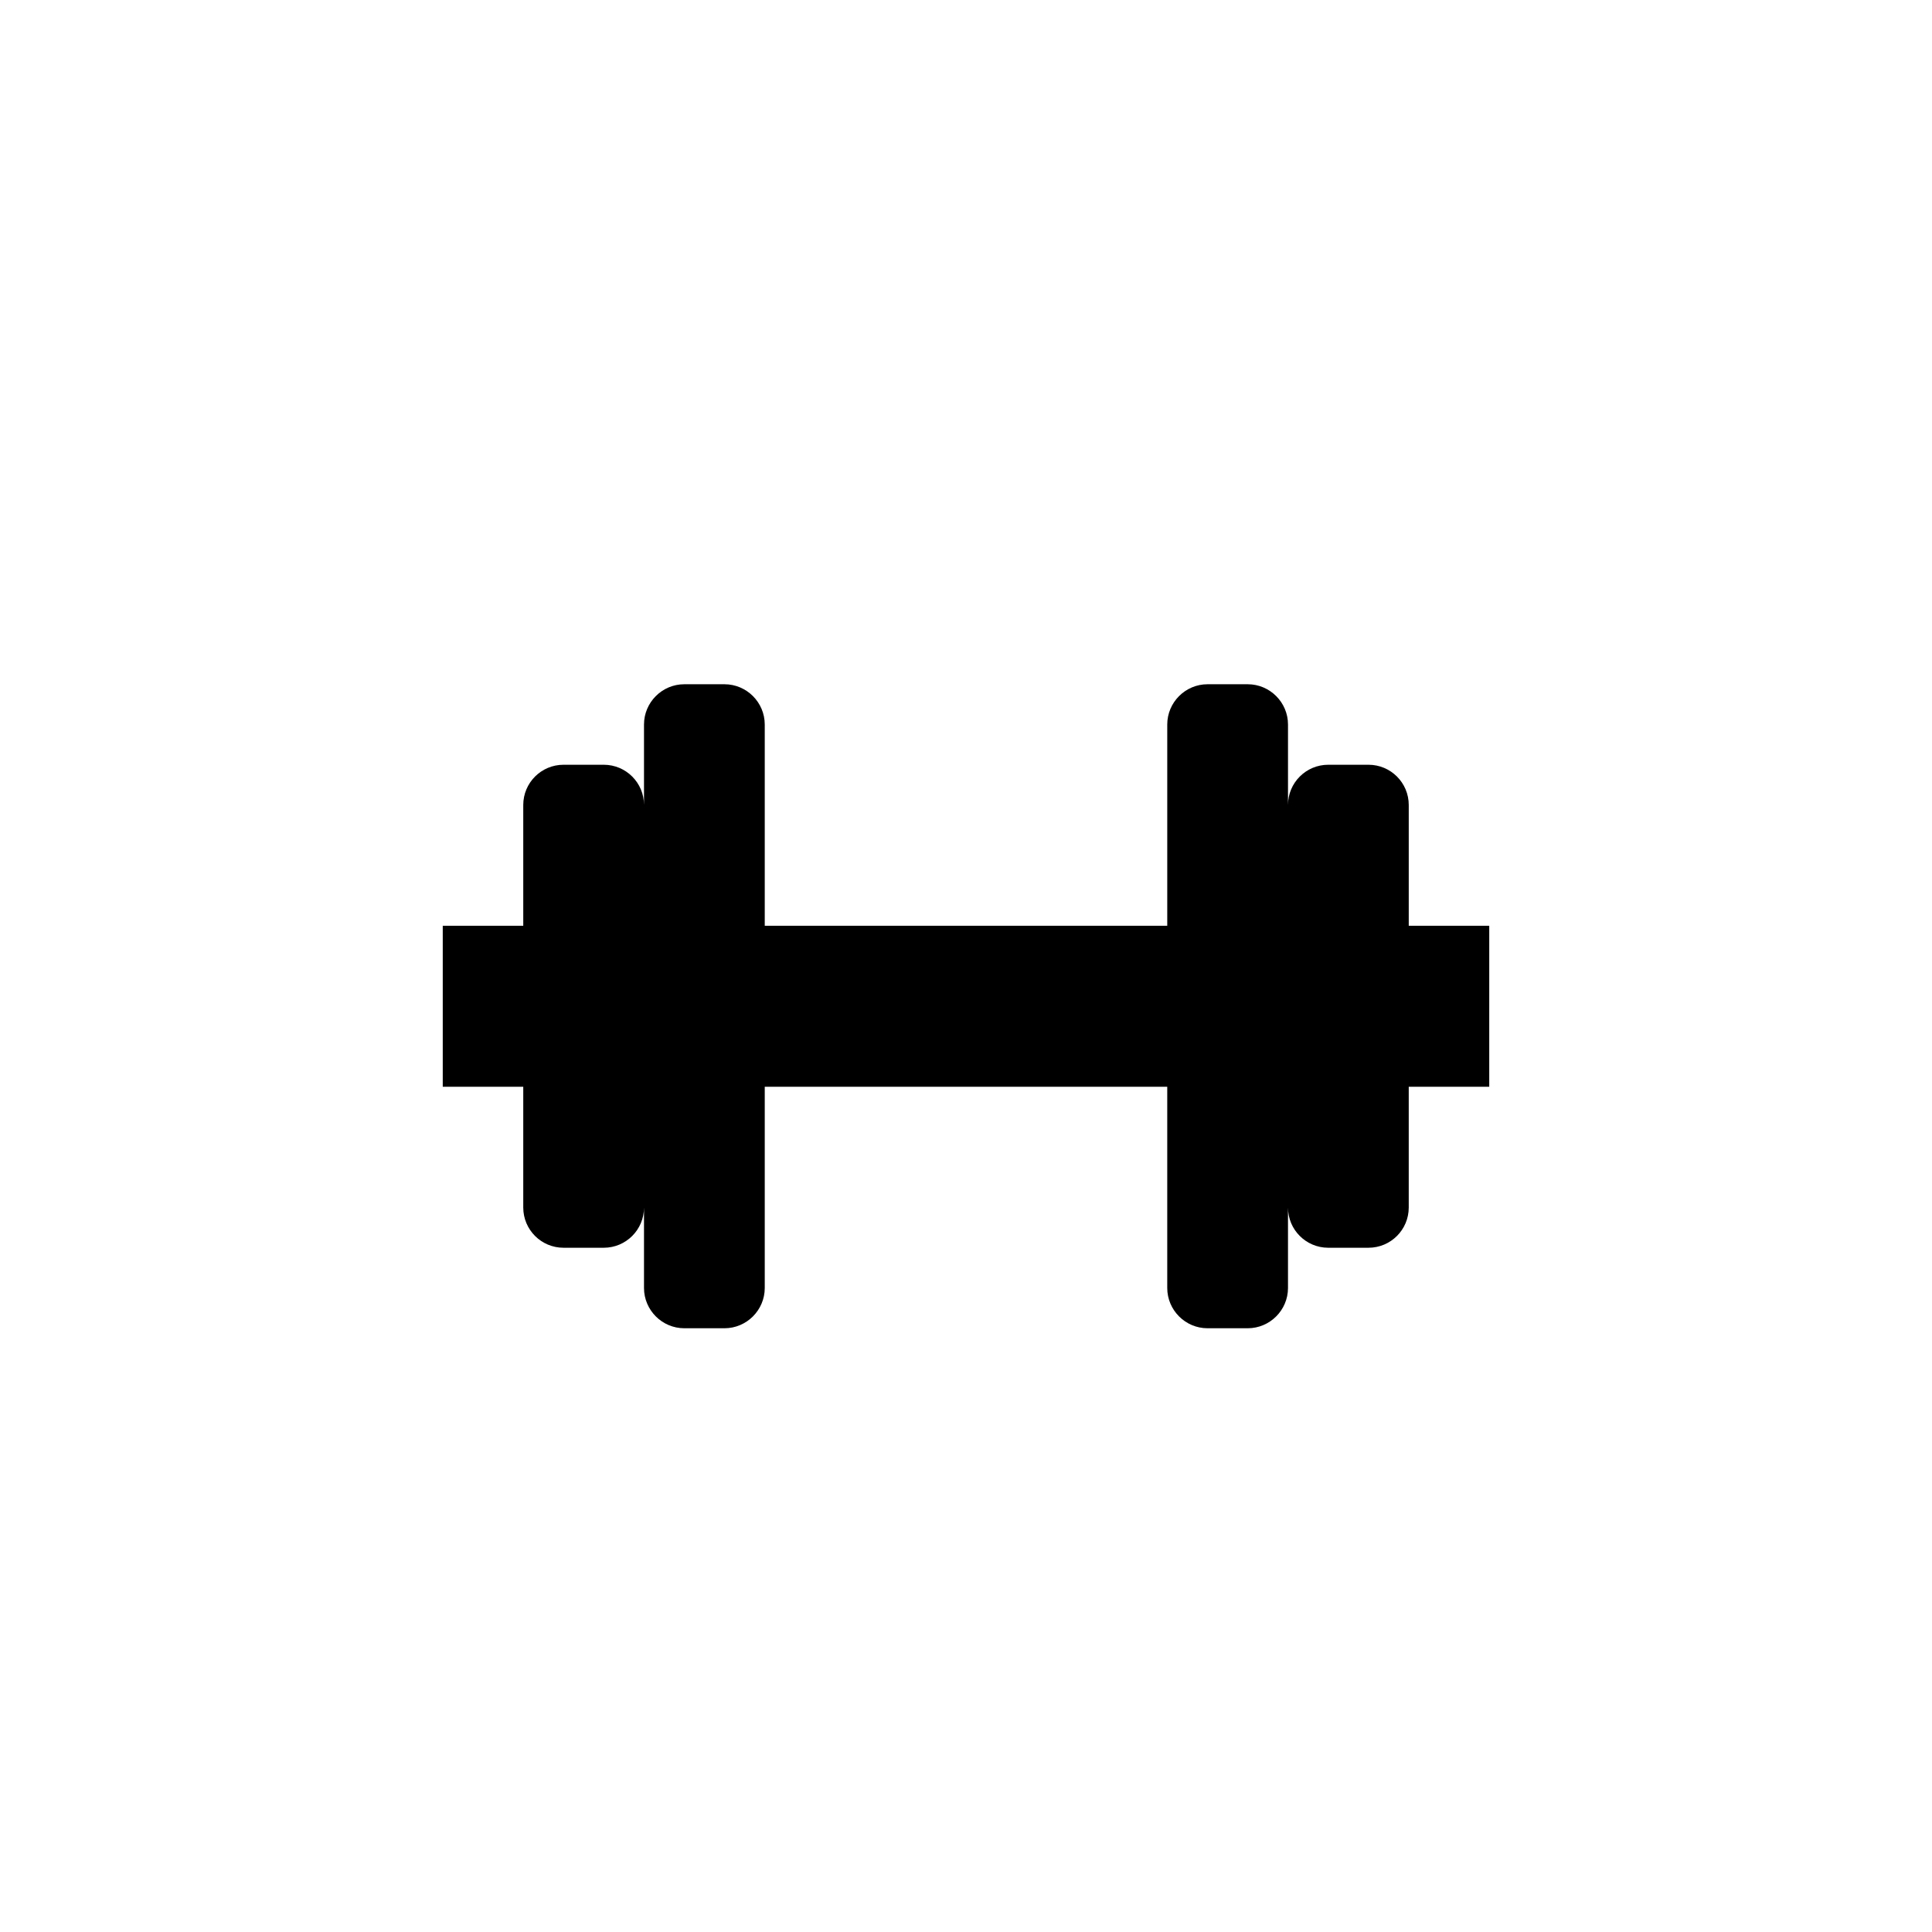 <?xml version="1.0" encoding="utf-8"?>
<!-- Generator: Adobe Illustrator 19.1.0, SVG Export Plug-In . SVG Version: 6.00 Build 0)  -->
<svg version="1.1" id="Layer_1" xmlns="http://www.w3.org/2000/svg" xmlns:xlink="http://www.w3.org/1999/xlink" x="0px" y="0px"
	 viewBox="0 0 48 48" style="enable-background:new 0 0 48 48;" xml:space="preserve">
<g id="dumbbell_2_">
	<path d="M37,23h-2v-3c0-0.553-0.448-1-1-1h-1c-0.552,0-1,0.447-1,1v-2c0-0.55-0.45-1-1-1h-1c-0.55,0-1,0.45-1,1v5H19v-5
		c0-0.55-0.45-1-1-1h-1c-0.55,0-1,0.45-1,1v2c0-0.553-0.448-1-1-1h-1c-0.552,0-1,0.447-1,1v3h-2v4h2v3c0,0.553,0.448,1,1,1h1
		c0.552,0,1-0.447,1-1v2c0,0.55,0.45,1,1,1h1c0.55,0,1-0.45,1-1v-5h10v5c0,0.55,0.45,1,1,1h1c0.55,0,1-0.45,1-1v-2
		c0,0.553,0.448,1,1,1h1c0.552,0,1-0.447,1-1v-3h2V23z"/>
</g>
</svg>
